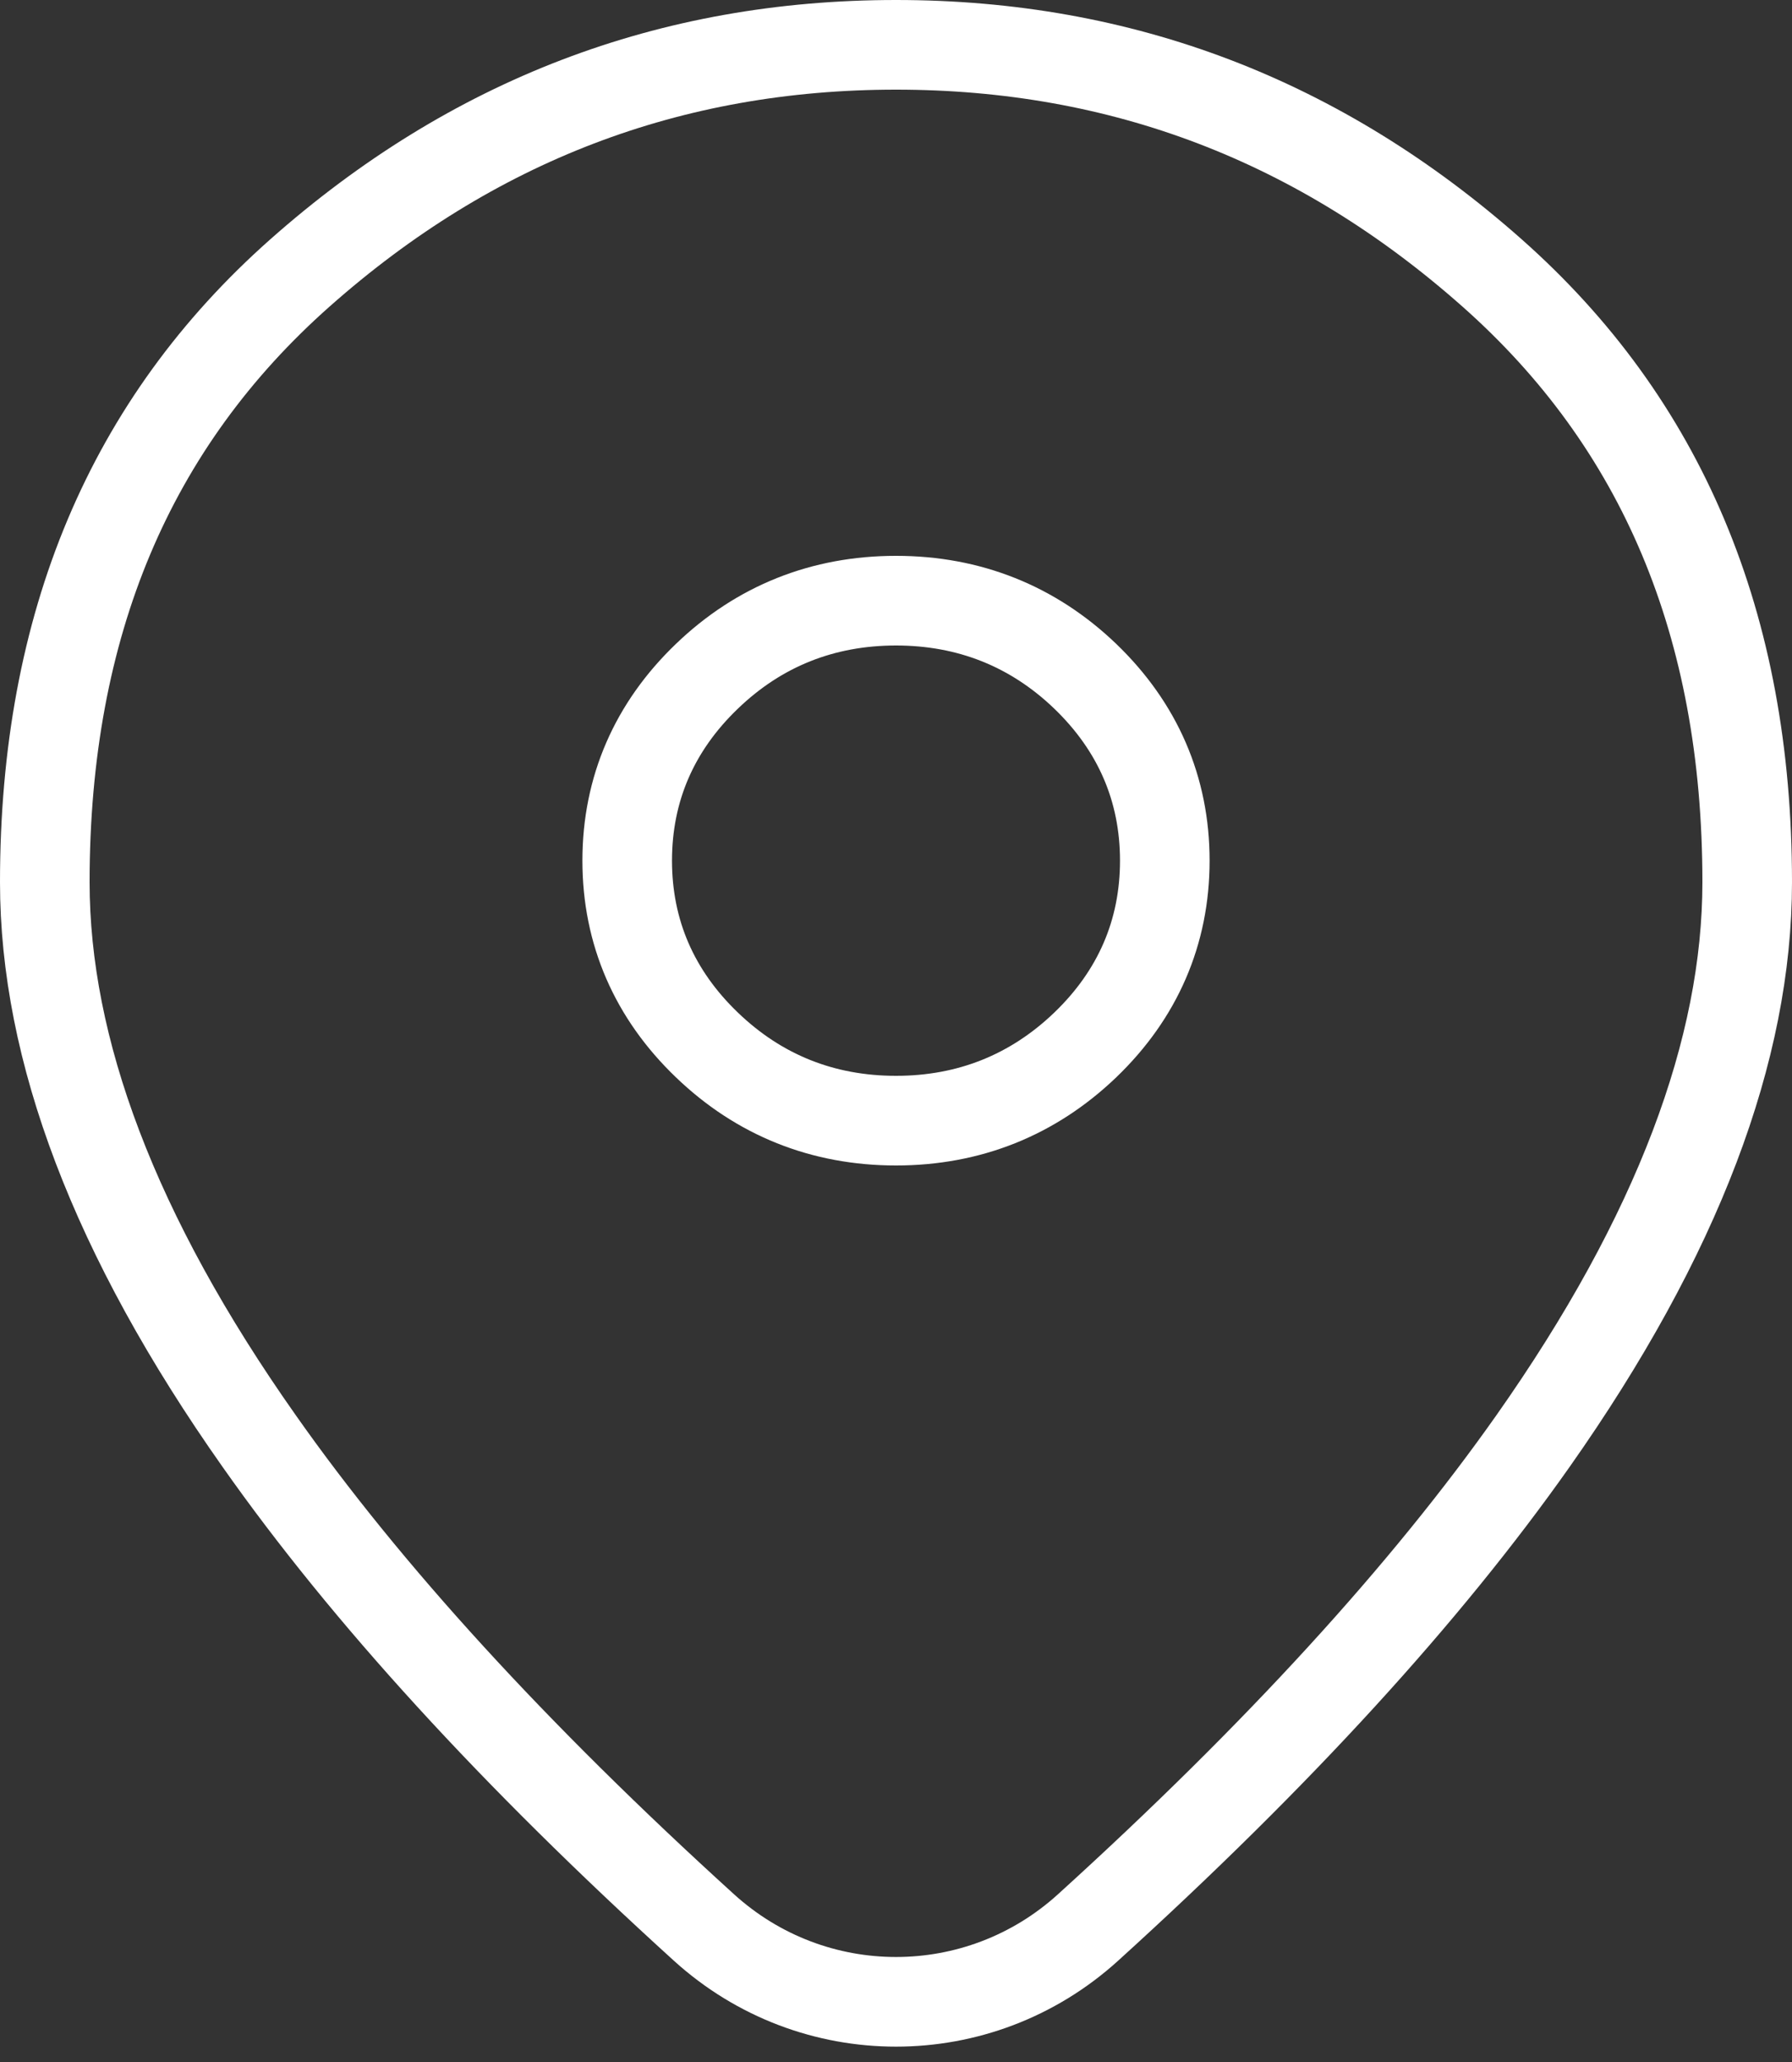 <svg width="20" height="23" viewBox="0 0 20 23" fill="none" xmlns="http://www.w3.org/2000/svg">
<rect x="0" y="0" width="20" height="23" fill="#333333" stroke="none"/>
<path d="M12.113 7.544L12.112 7.543C11.528 6.983 10.815 6.7 10 6.7C9.185 6.7 8.472 6.983 7.889 7.544C7.304 8.105 7 8.799 7 9.6C7 10.4 7.304 11.094 7.889 11.655C8.472 12.216 9.185 12.5 10 12.5C10.815 12.5 11.528 12.216 12.113 11.655C12.697 11.094 13 10.4 13 9.6C13 8.8 12.697 8.106 12.113 7.544ZM2.894 16.076L2.894 16.076C1.271 13.776 0.5 11.701 0.5 9.84C0.5 6.964 1.457 4.718 3.348 3.044L3.348 3.044C5.268 1.344 7.478 0.5 10 0.5C12.522 0.5 14.732 1.344 16.652 3.044L16.652 3.044C18.543 4.718 19.5 6.964 19.5 9.84C19.5 11.701 18.729 13.776 17.108 16.076C15.915 17.768 14.264 19.576 12.143 21.5C10.925 22.605 9.075 22.605 7.857 21.5C5.737 19.576 4.085 17.768 2.894 16.076Z" stroke="white"/>
</svg>
